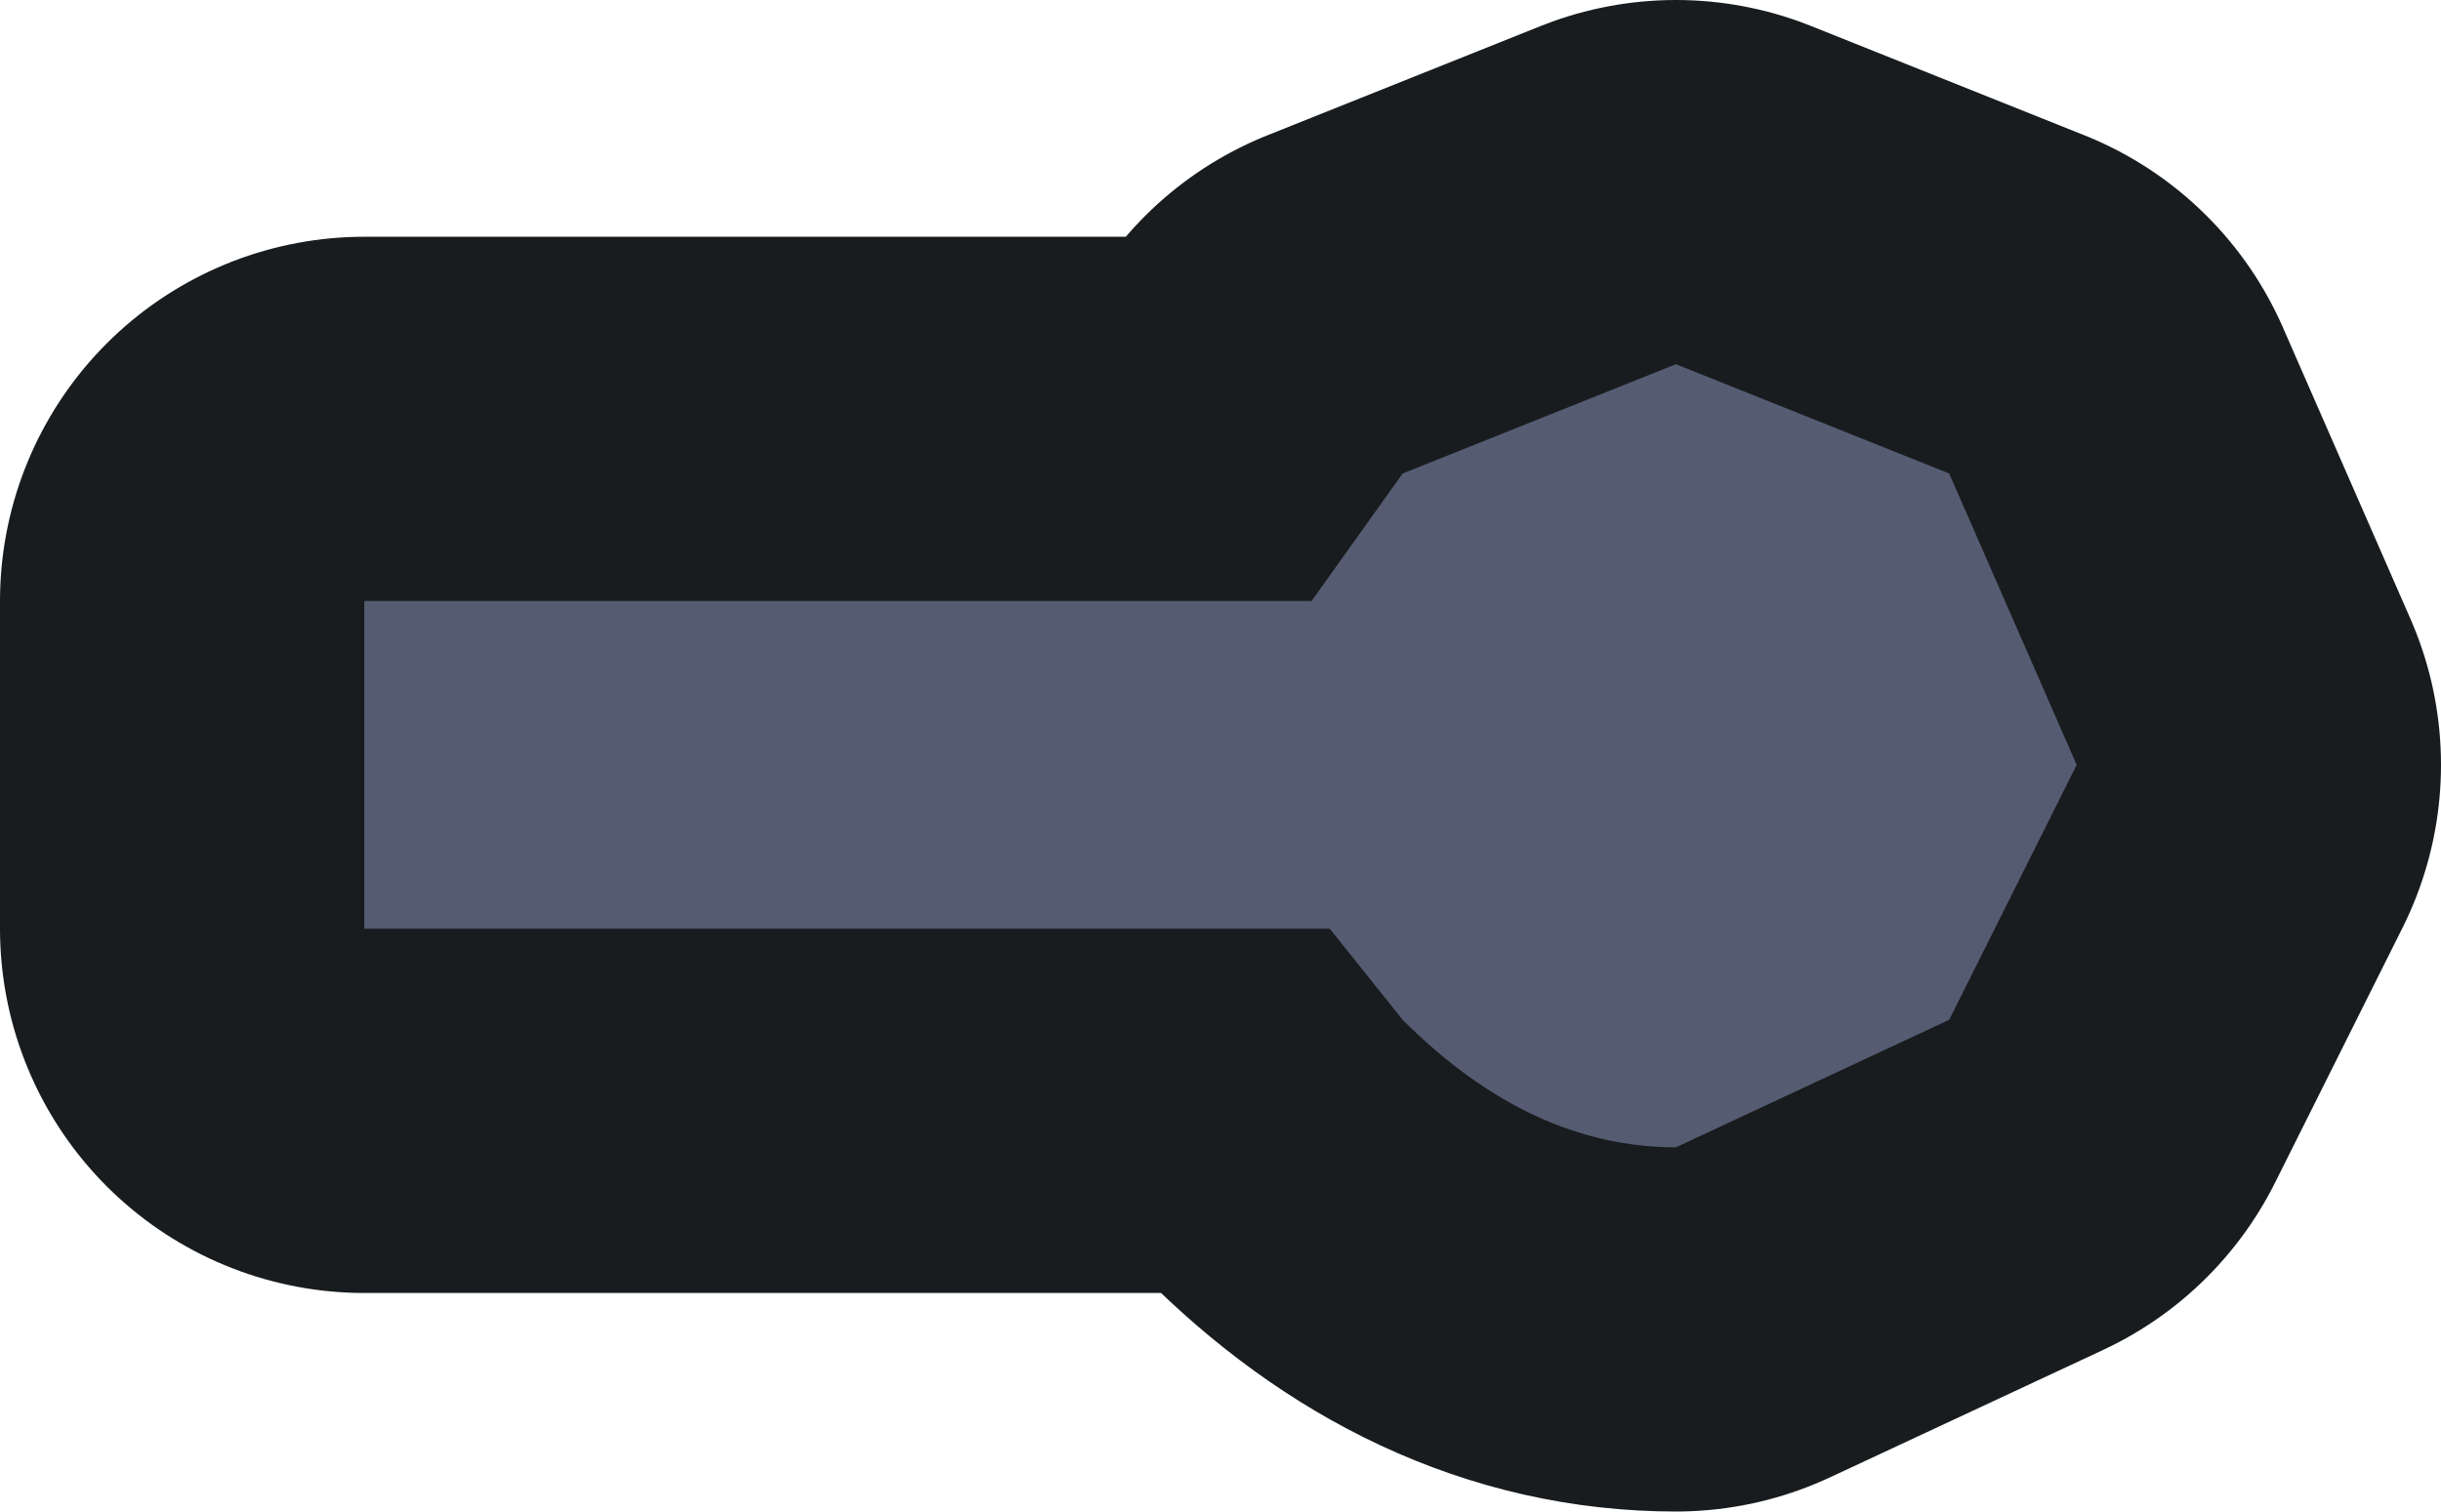 <?xml version="1.0" encoding="UTF-8" standalone="no"?>
<svg xmlns:xlink="http://www.w3.org/1999/xlink" height="4.15px" width="6.7px" xmlns="http://www.w3.org/2000/svg">
  <g transform="matrix(1.0, 0.0, 0.0, 1.0, 3.35, 2.05)">
    <path d="M2.0 -0.75 L2.35 0.05 2.0 0.75 1.25 1.1 Q0.85 1.1 0.5 0.75 L0.3 0.5 -2.35 0.5 -2.35 -0.4 0.25 -0.4 0.5 -0.75 1.25 -1.05 2.0 -0.75" fill="#555c72" fill-rule="evenodd" stroke="none"/>
    <path d="M2.0 -0.75 L2.35 0.05 2.0 0.75 1.25 1.1 Q0.85 1.1 0.5 0.75 L0.3 0.5 -2.35 0.5 -2.35 -0.4 0.25 -0.4 0.5 -0.75 1.25 -1.05 2.0 -0.75 Z" fill="none" stroke="#191c1e" stroke-linecap="round" stroke-linejoin="round" stroke-width="2.0"/>
    <path d="M2.0 -0.75 L2.35 0.05 2.0 0.75 1.25 1.1 Q0.85 1.1 0.5 0.75 L0.3 0.5 -2.35 0.5 -2.35 -0.4 0.25 -0.4 0.5 -0.75 1.25 -1.05 2.0 -0.75" fill="#555c72" fill-rule="evenodd" stroke="none"/>
  </g>
</svg>
